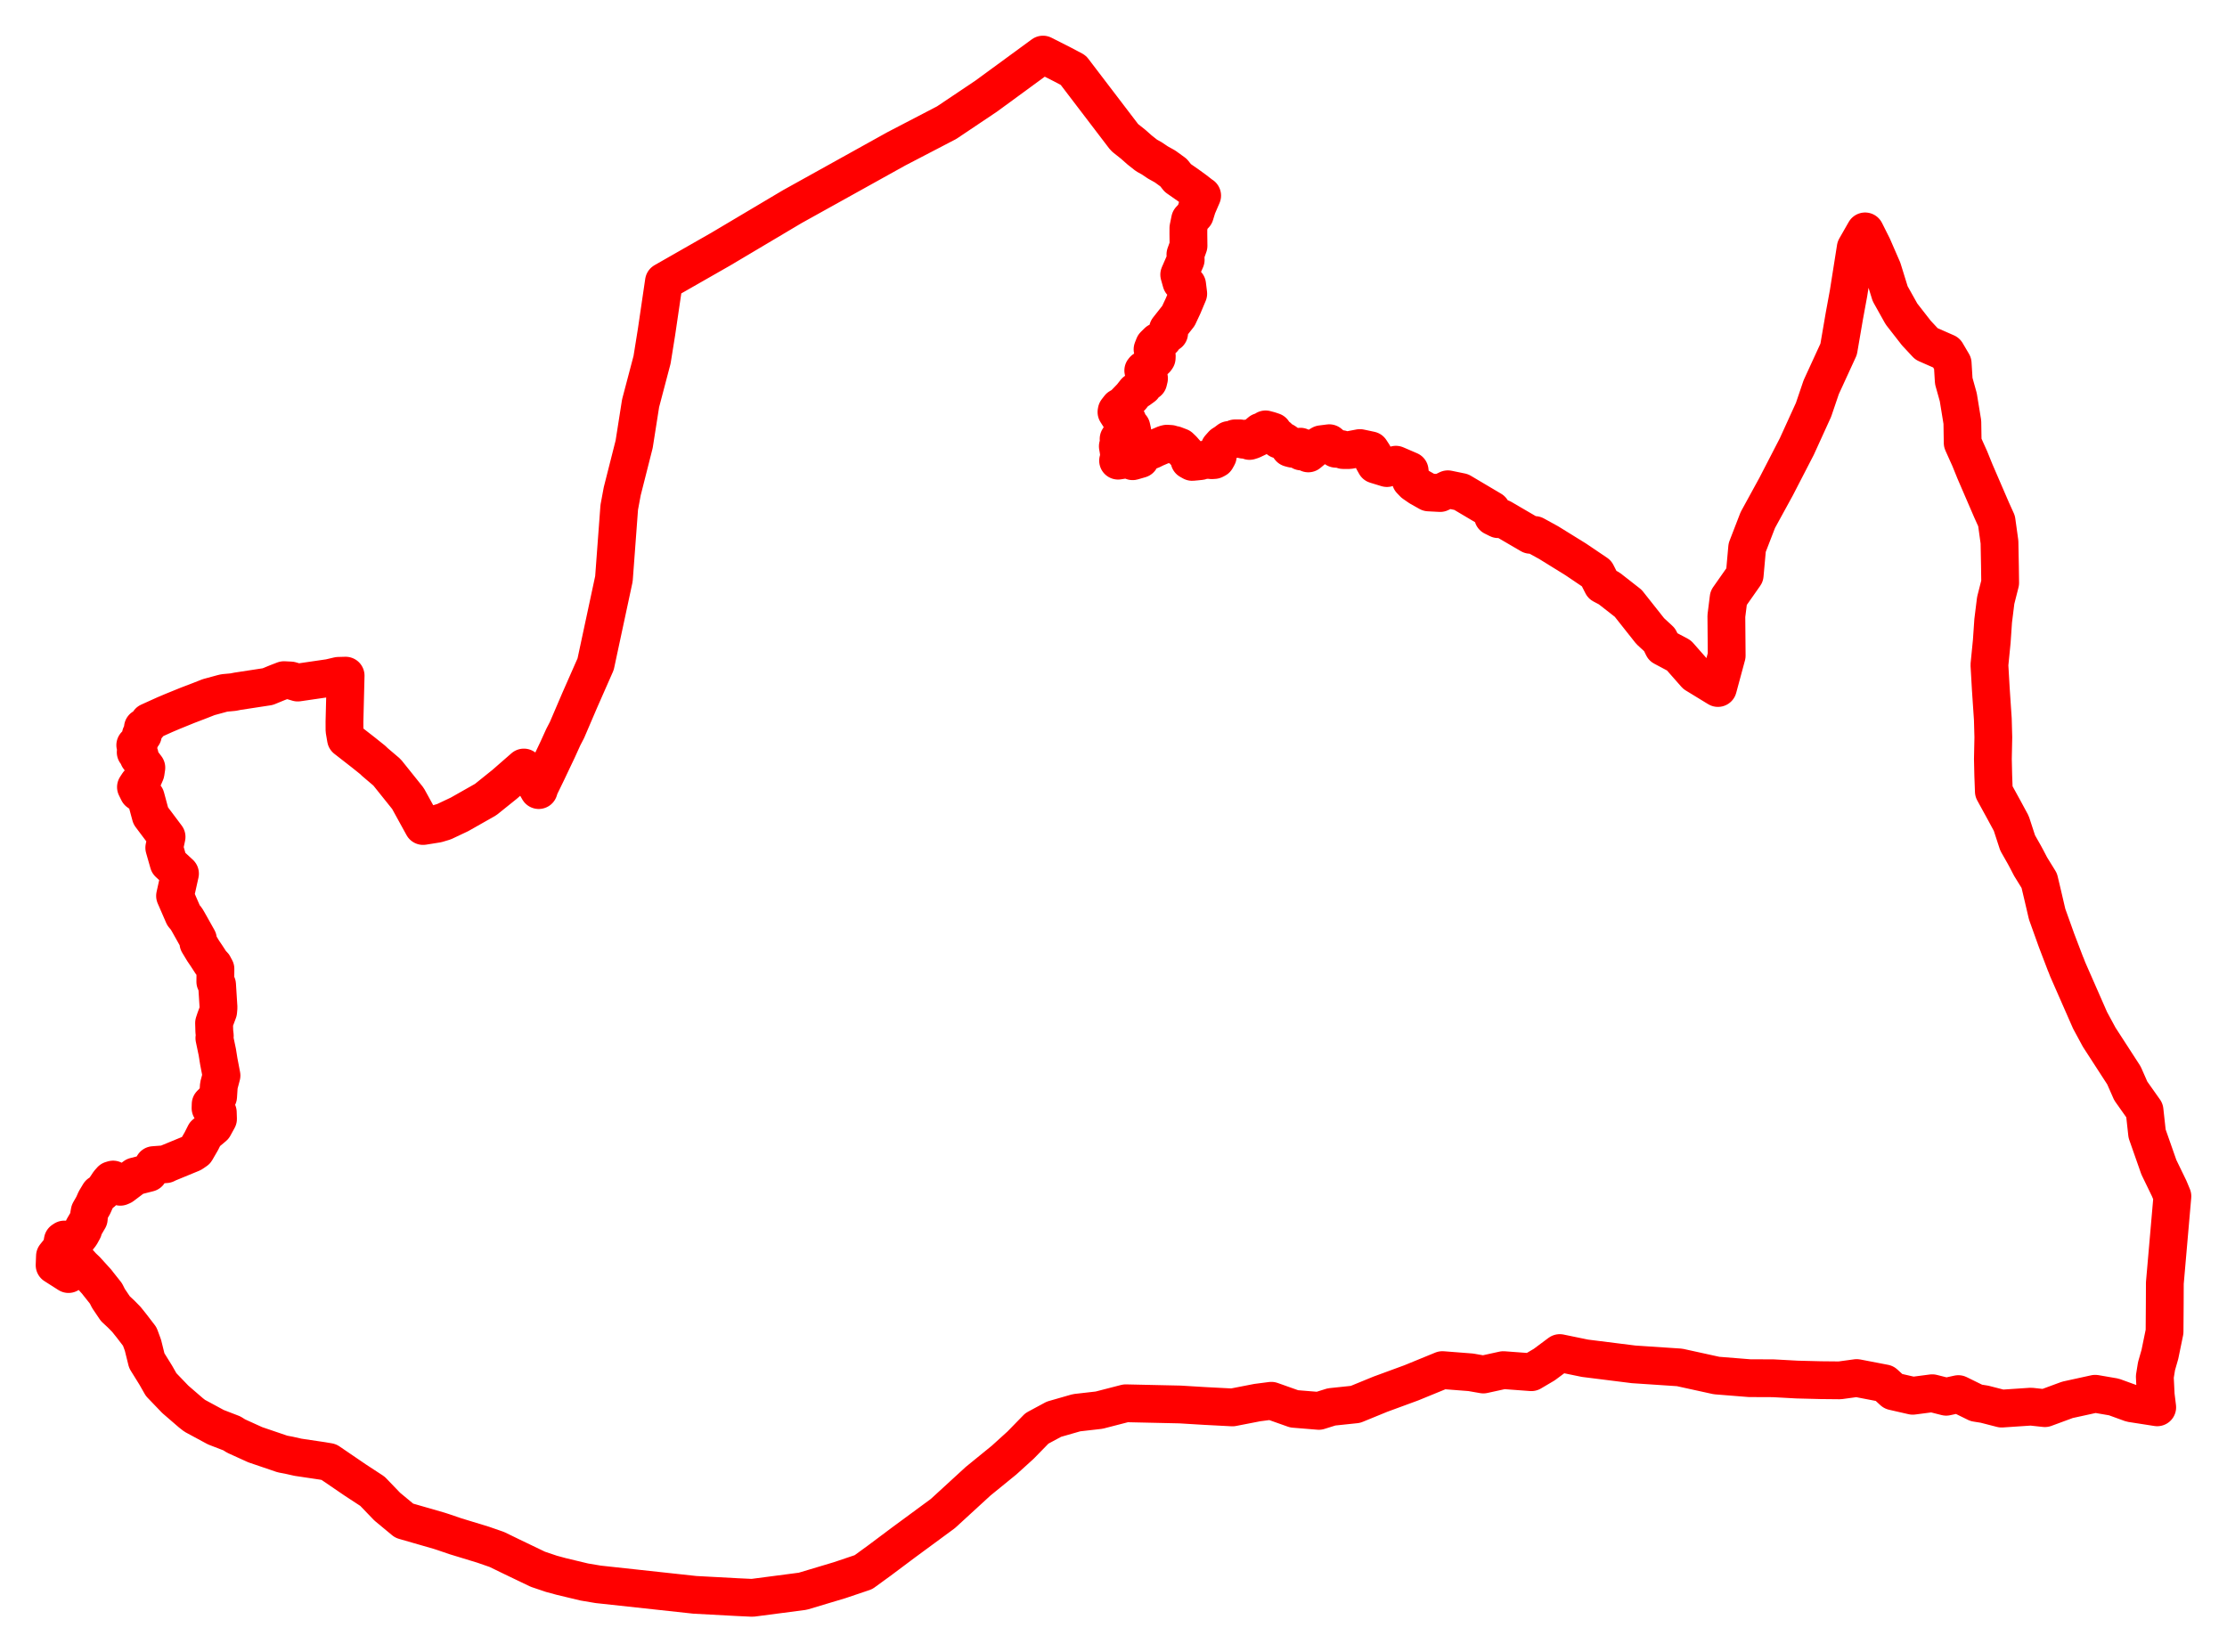 <svg width="203.92" height="151.347" xmlns="http://www.w3.org/2000/svg"><polygon points="5,115.881 6.273,116.693 6.578,115.997 7.111,115.52 7.532,115.994 7.902,116.345 8.886,117.43 8.953,117.525 9.702,118.469 9.933,118.929 10.564,119.863 11.084,120.347 11.574,120.846 12.062,121.456 12.798,122.417 13.089,123.208 13.441,124.628 14.265,125.956 14.754,126.816 16.054,128.169 17.479,129.4 17.828,129.672 19.768,130.72 21.24,131.288 21.61,131.524 23.371,132.324 25.868,133.174 26.443,133.282 27.294,133.473 29.507,133.802 30.106,133.904 32.541,135.565 34.103,136.587 35.456,137.994 37.007,139.281 40.209,140.204 40.575,140.322 41.706,140.708 44.232,141.479 45.502,141.92 46.848,142.576 49.248,143.728 50.491,144.148 51.401,144.394 53.504,144.898 54.779,145.112 63.626,146.073 67.559,146.285 68.894,146.347 73.504,145.744 76.892,144.729 79.064,143.995 80.517,142.938 82.738,141.275 86.336,138.627 89.567,135.664 91.941,133.731 93.455,132.358 94.949,130.826 96.506,129.988 98.578,129.393 100.643,129.157 103.08,128.528 108.057,128.638 110.301,128.774 112.855,128.907 115.119,128.466 116.413,128.298 118.502,129.039 120.764,129.224 121.925,128.861 124.117,128.63 126.399,127.695 129.233,126.654 132.076,125.489 134.672,125.691 135.827,125.893 137.659,125.491 140.223,125.682 141.406,124.984 142.822,123.929 145.128,124.404 149.587,124.963 153.791,125.243 157.179,125.986 160.202,126.228 162.37,126.237 164.554,126.356 166.732,126.411 168.464,126.428 170.019,126.216 172.563,126.706 173.356,127.432 175.144,127.841 176.932,127.607 178.209,127.93 179.323,127.687 180.966,128.494 181.71,128.612 183.283,129.016 185.967,128.836 187.244,128.975 189.31,128.213 191.853,127.656 193.561,127.95 195.149,128.527 197.53,128.898 197.393,127.784 197.31,126.096 197.465,125.131 197.775,124.05 198.202,121.972 198.22,119.456 198.228,117.516 198.92,109.563 198.628,108.86 197.681,106.906 196.603,103.833 196.369,101.702 195.11,99.921 194.484,98.501 192.218,94.999 191.381,93.451 189.33,88.777 189.197,88.428 189.122,88.254 188.314,86.138 187.449,83.724 187.062,82.063 186.729,80.658 185.934,79.37 185.565,78.66 185.37,78.298 184.75,77.205 184.167,75.417 183.506,74.192 182.571,72.487 182.516,71.011 182.483,69.518 182.523,67.527 182.478,65.874 182.293,63.121 182.166,60.903 182.38,58.742 182.509,56.859 182.741,54.993 183.15,53.381 183.129,51.862 183.087,49.647 182.819,47.717 182.372,46.727 180.839,43.176 180.373,42.024 179.717,40.564 179.687,38.668 179.314,36.379 178.9,34.897 178.801,33.283 178.222,32.299 176.403,31.499 175.472,30.499 174.112,28.754 173.076,26.9 172.38,24.654 171.481,22.587 170.782,21.193 169.922,22.699 169.267,26.846 168.871,29.004 168.36,31.986 166.764,35.462 166.059,37.537 164.528,40.898 162.645,44.548 160.959,47.628 159.983,50.155 159.757,52.668 158.285,54.767 158.078,56.421 158.108,60.048 157.307,63.015 155.258,61.762 153.734,60.031 152.287,59.26 151.96,58.591 151.104,57.801 149.09,55.257 147.346,53.893 146.719,53.562 146.189,52.52 144.286,51.234 141.808,49.7 140.537,49.002 140.129,48.986 137.534,47.471 137.184,47.552 136.719,47.319 136.702,46.894 136.575,46.71 133.798,45.065 132.576,44.813 131.869,45.158 130.817,45.102 129.978,44.629 129.451,44.265 129.176,43.979 129.077,43.105 127.819,42.563 126.994,42.871 125.961,42.555 125.732,42.146 125.758,41.648 125.495,41.243 124.526,41.037 123.531,41.225 122.991,41.222 122.821,41.133 122.323,41.104 121.719,40.594 120.984,40.688 120.385,41.042 119.798,41.528 119.069,40.911 119.154,41.352 119.082,41.286 118.849,41.201 118.682,41.085 118.624,41.08 118.355,41.103 118.103,41.034 118.017,40.924 117.983,40.711 117.639,40.462 117.406,40.336 117.177,40.293 117.102,40.267 117.087,40.246 117.074,40.111 117.026,40.022 116.907,40.049 116.768,39.867 116.708,39.828 116.57,39.532 116.254,39.426 115.884,39.328 115.62,39.6 115.424,39.545 115.273,39.671 115.164,40.067 114.777,40.251 114.662,40.307 114.412,40.387 114.197,40.158 113.846,40.273 113.532,40.148 113.086,40.15 113.062,40.216 112.615,40.29 112.531,40.297 112.221,40.533 111.957,40.699 111.67,41.021 111.532,41.417 111.507,41.779 111.359,42.043 111.18,42.135 110.947,42.15 110.732,42.06 110.556,42.13 110.306,42.095 109.92,42.233 109.517,42.275 109.162,42.307 108.917,42.17 108.829,41.762 108.501,41.413 108.3,41.182 108.047,40.938 107.553,40.75 107.294,40.718 107.19,40.658 106.848,40.637 106.669,40.682 105.801,41.05 105.427,41.235 104.769,41.306 104.401,42.045 103.713,42.244 103.247,42.057 102.38,42.193 102.442,41.981 102.461,41.695 102.447,41.432 102.4,41.124 102.356,40.875 102.456,40.618 102.426,40.206 102.629,39.882 102.912,40.007 103.172,40.018 103.383,39.973 103.532,39.919 103.69,39.528 103.601,39.127 103.461,38.967 103.18,38.656 103.237,38.514 102.908,38.449 102.574,38.275 102.232,37.74 102.252,37.626 102.495,37.313 102.761,37.163 102.906,37.052 103.209,36.742 103.601,36.334 103.966,35.87 104.276,35.697 104.68,35.403 104.762,35.194 105.142,34.951 105.212,34.658 105.076,34.404 104.739,34.184 104.685,33.939 104.75,33.863 104.925,33.848 105.104,33.746 105.213,33.595 105.469,33.321 105.662,32.933 105.837,32.902 105.914,32.789 105.923,32.616 105.846,32.296 105.535,31.998 105.68,31.628 106.017,31.297 106.181,31.385 106.339,31.181 106.509,31.038 106.668,30.771 107.056,30.506 106.945,30.15 107.906,28.93 108.328,28.027 108.803,26.898 108.702,26.076 108.172,25.845 107.978,25.154 108.571,23.794 108.545,23.302 108.829,22.512 108.816,21.419 108.818,20.878 108.973,20.119 109.414,19.657 109.632,18.951 110.078,17.915 109.97,17.846 109.402,17.404 108.793,16.961 107.844,16.299 107.462,15.813 106.681,15.246 106.023,14.88 105.46,14.5 104.987,14.239 104.352,13.737 103.767,13.218 103.048,12.648 102.955,12.565 98.276,6.429 97.32,5.922 95.502,5 90.298,8.809 86.683,11.234 82.072,13.634 72.546,18.927 66.003,22.815 60.794,25.79 60.118,30.392 59.707,32.953 58.657,36.938 58.068,40.685 56.975,45.001 56.702,46.474 56.215,53.016 54.54,60.833 53.084,64.139 51.921,66.854 51.577,67.518 51.067,68.642 50.052,70.78 49.426,72.065 49.33,72.365 49.131,72.017 47.969,70.298 46.21,71.834 44.467,73.234 42.074,74.59 40.659,75.259 40.027,75.449 38.741,75.655 37.354,73.133 35.437,70.741 34.284,69.76 34.166,69.635 33.275,68.921 31.68,67.678 31.545,66.888 31.542,66.101 31.648,61.884 30.985,61.902 30.173,62.093 27.264,62.517 26.623,62.327 26.002,62.295 25.411,62.522 24.515,62.89 21.731,63.316 21.357,63.391 20.547,63.466 20.353,63.512 19.108,63.851 18.255,64.186 17.154,64.607 15.786,65.164 15.083,65.462 13.64,66.115 13.619,66.319 13.464,66.507 13.087,66.646 13.16,66.875 13.086,67.313 12.894,67.312 12.807,67.829 12.385,68.249 12.461,68.513 12.425,68.899 12.785,69.15 12.69,69.369 13.401,70.31 13.331,70.781 12.958,71.637 12.655,71.773 12.448,72.09 12.67,72.539 13.343,73.015 13.802,74.717 15.253,76.651 15.041,77.647 15.443,79.054 16.482,80.015 16.028,82.055 16.802,83.836 17.063,84.147 17.227,84.424 18.121,86.017 18.167,86.367 18.61,87.101 18.914,87.548 19.347,88.216 19.555,88.42 19.635,88.58 19.727,88.74 19.716,89.918 19.877,90.187 20.009,92.279 19.977,92.647 19.731,93.307 19.601,93.7 19.623,94.471 19.669,94.873 19.629,95.079 19.899,96.371 20.031,97.199 20.282,98.509 20.04,99.42 19.973,100.439 19.289,101.131 19.278,101.499 19.943,101.879 19.963,102.482 19.573,103.194 18.764,103.873 18.435,104.529 17.939,105.386 17.574,105.632 15.317,106.562 15.197,106.628 14.061,106.713 13.62,107.425 12.35,107.749 11.194,108.622 11.017,108.699 10.837,108.561 10.48,108.136 10.356,108.036 10.185,108.086 9.973,108.325 9.664,108.79 9.364,109.199 9.097,109.337 8.754,109.908 8.535,110.401 8.212,110.964 8.158,111.253 8.129,111.632 7.648,112.453 7.621,112.646 7.379,113.087 7.155,113.368 6.77,113.53 6.422,113.562 6.135,113.538 5.883,113.531 5.751,113.618 5.63,114.3 5.032,115.047 5,115.881" stroke="red" stroke-width="3.461px" fill="none" stroke-linejoin="round" vector-effect="non-scaling-stroke"></polygon></svg>